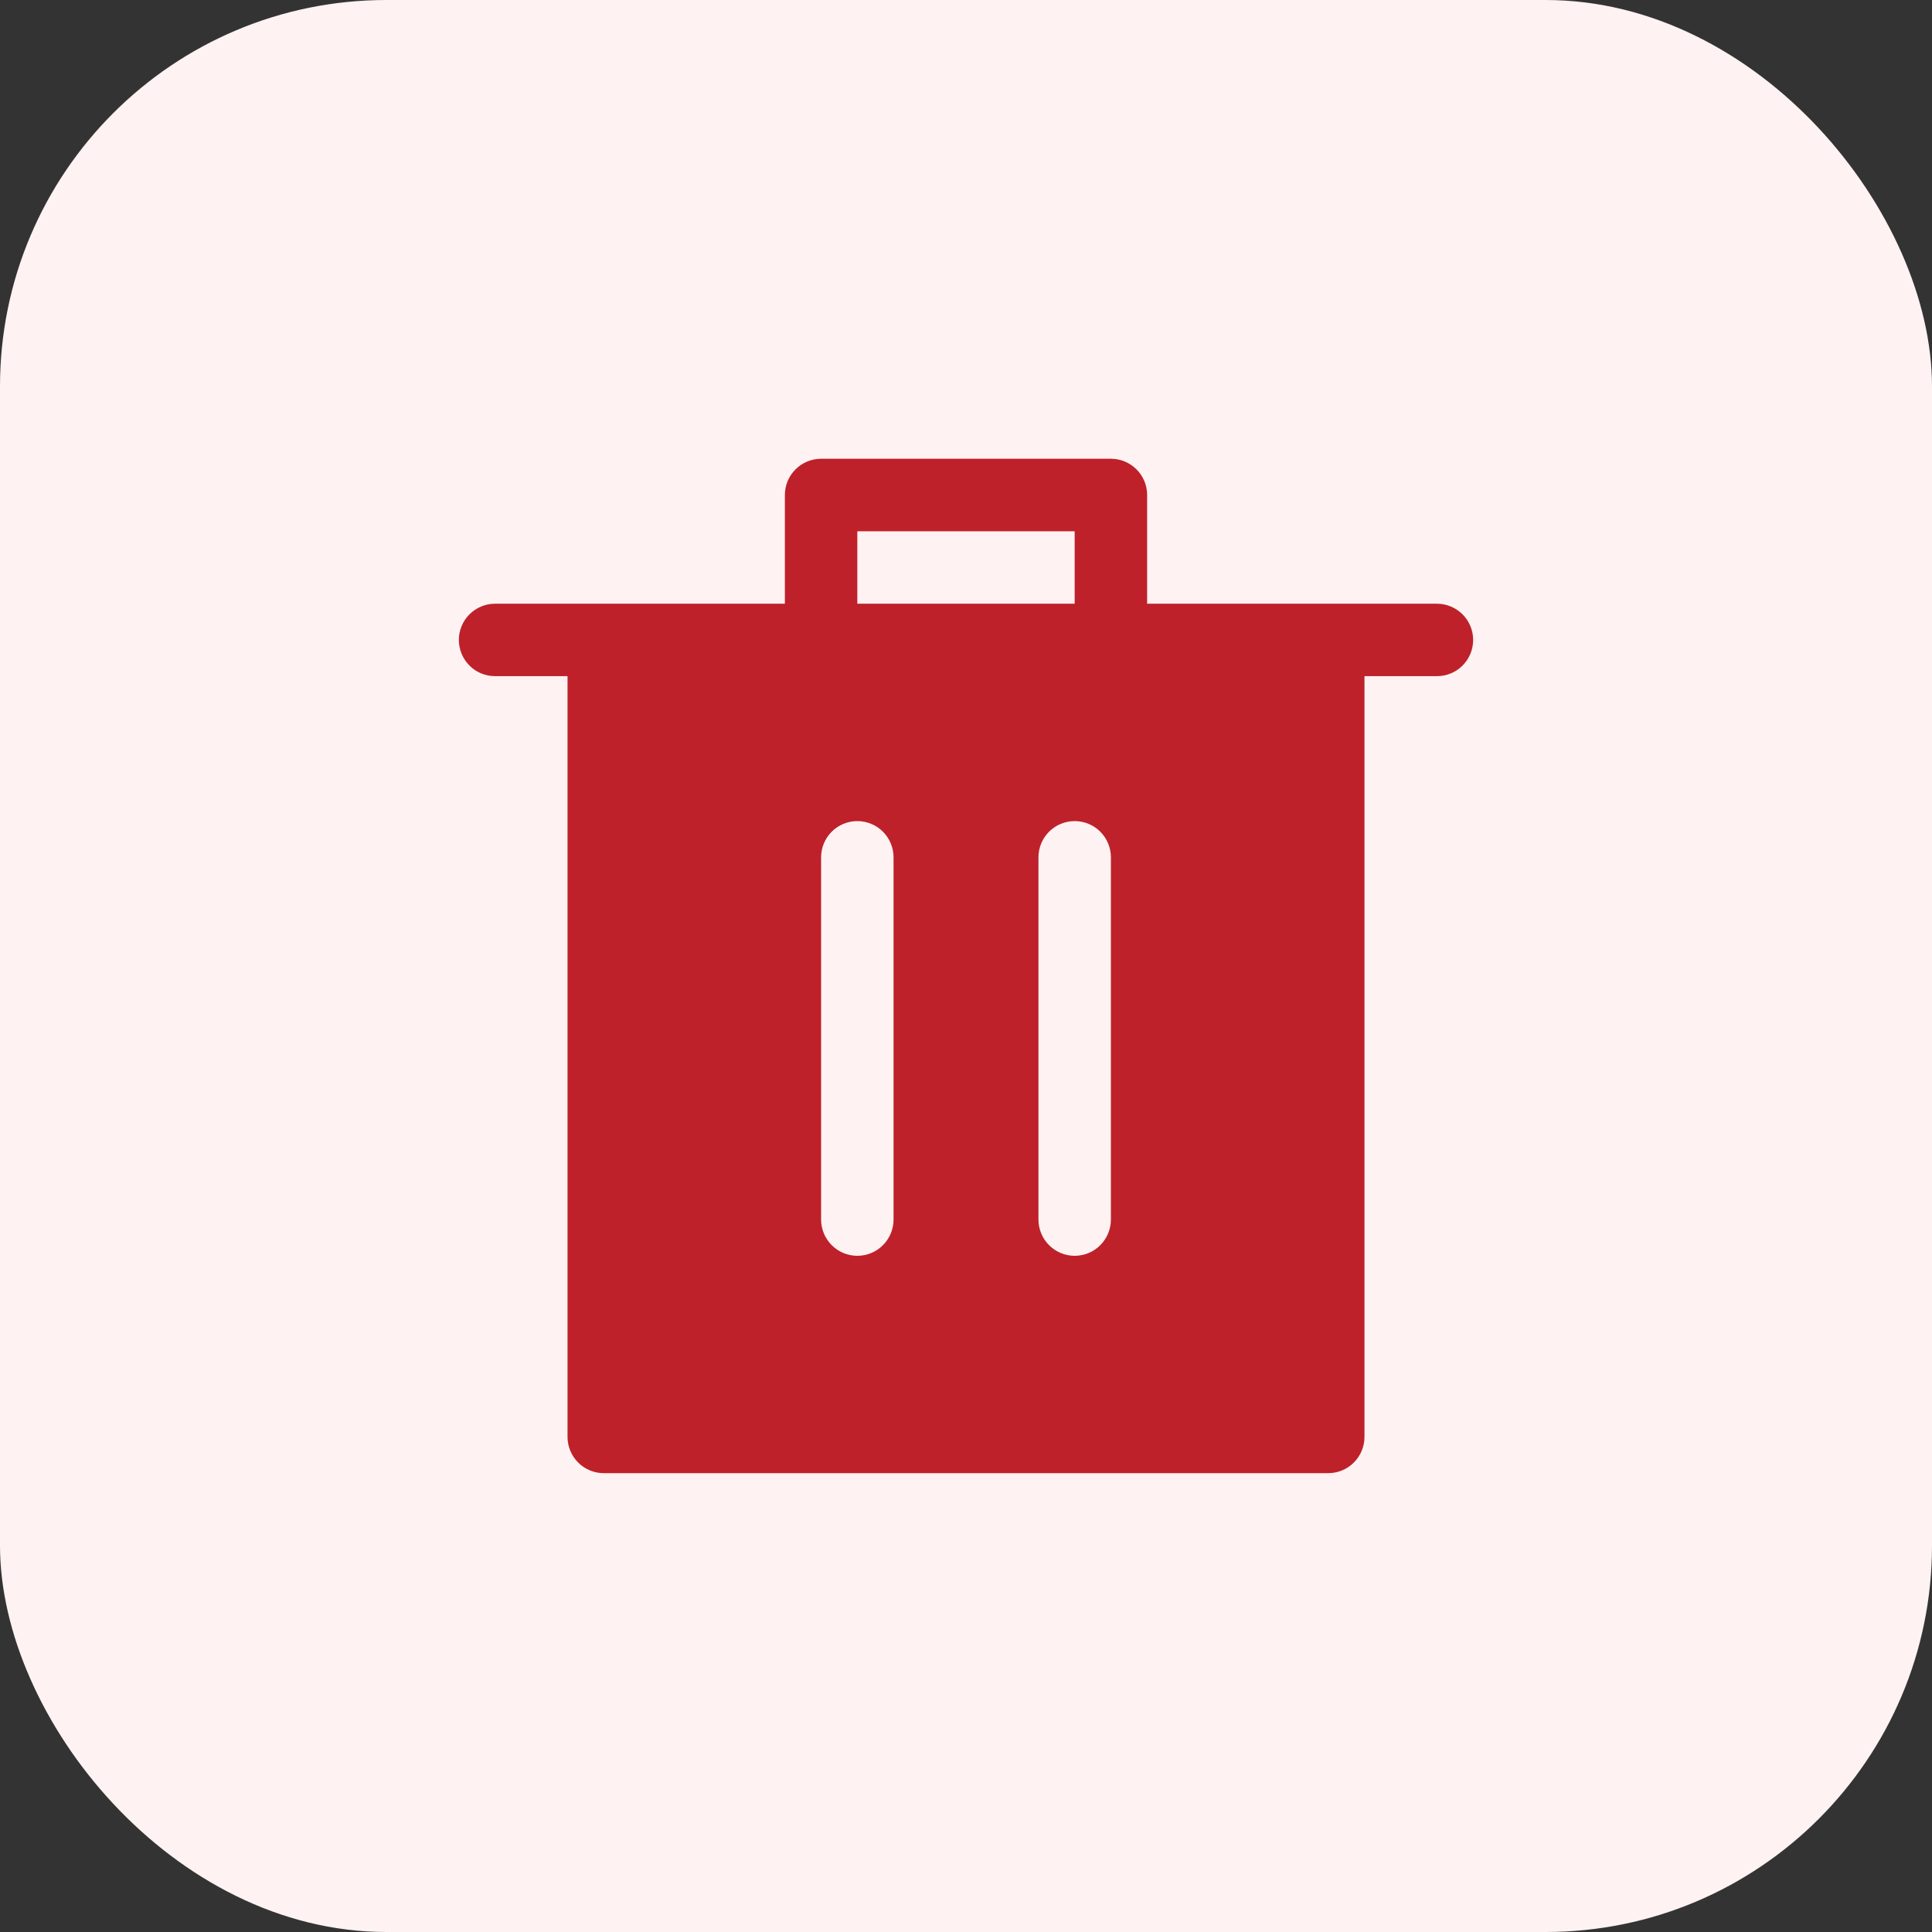 <svg width="40" height="40" viewBox="0 0 40 40" fill="none" xmlns="http://www.w3.org/2000/svg">
<rect x="0" y="0" width="40" height="40" fill="#333333" stroke="none"/>
<rect width="40" height="40" rx="8" fill="#FFF2F2"/>
<path d="M16.25 12.499V10.248C16.25 10.049 16.329 9.858 16.47 9.718C16.61 9.577 16.801 9.498 17 9.498H23C23.199 9.498 23.39 9.577 23.53 9.718C23.671 9.858 23.75 10.049 23.75 10.248V12.499H29.75C29.949 12.499 30.14 12.579 30.28 12.719C30.421 12.86 30.5 13.051 30.5 13.249C30.5 13.448 30.421 13.639 30.28 13.78C30.14 13.921 29.949 13.999 29.75 13.999H10.25C10.051 13.999 9.86 13.921 9.72 13.78C9.579 13.639 9.5 13.448 9.5 13.249C9.5 13.051 9.579 12.86 9.72 12.719C9.86 12.579 10.051 12.499 10.25 12.499H16.25ZM17.75 12.499H22.25V10.999H17.75V12.499ZM12.5 30.5C12.301 30.5 12.11 30.421 11.97 30.28C11.829 30.139 11.75 29.948 11.75 29.75V13.999H28.25V29.75C28.25 29.948 28.171 30.139 28.03 30.28C27.89 30.421 27.699 30.5 27.5 30.5H12.5ZM17.75 26C17.949 26 18.14 25.921 18.28 25.78C18.421 25.639 18.5 25.448 18.5 25.25V17.75C18.5 17.551 18.421 17.36 18.28 17.219C18.14 17.079 17.949 17 17.75 17C17.551 17 17.36 17.079 17.22 17.219C17.079 17.36 17 17.551 17 17.75V25.25C17 25.448 17.079 25.639 17.22 25.78C17.36 25.921 17.551 26 17.75 26ZM22.25 26C22.449 26 22.64 25.921 22.78 25.78C22.921 25.639 23 25.448 23 25.25V17.75C23 17.551 22.921 17.36 22.78 17.219C22.64 17.079 22.449 17 22.25 17C22.051 17 21.86 17.079 21.72 17.219C21.579 17.36 21.5 17.551 21.5 17.75V25.25C21.5 25.448 21.579 25.639 21.72 25.78C21.86 25.921 22.051 26 22.25 26Z" fill="#BE212A"/>
</svg>
